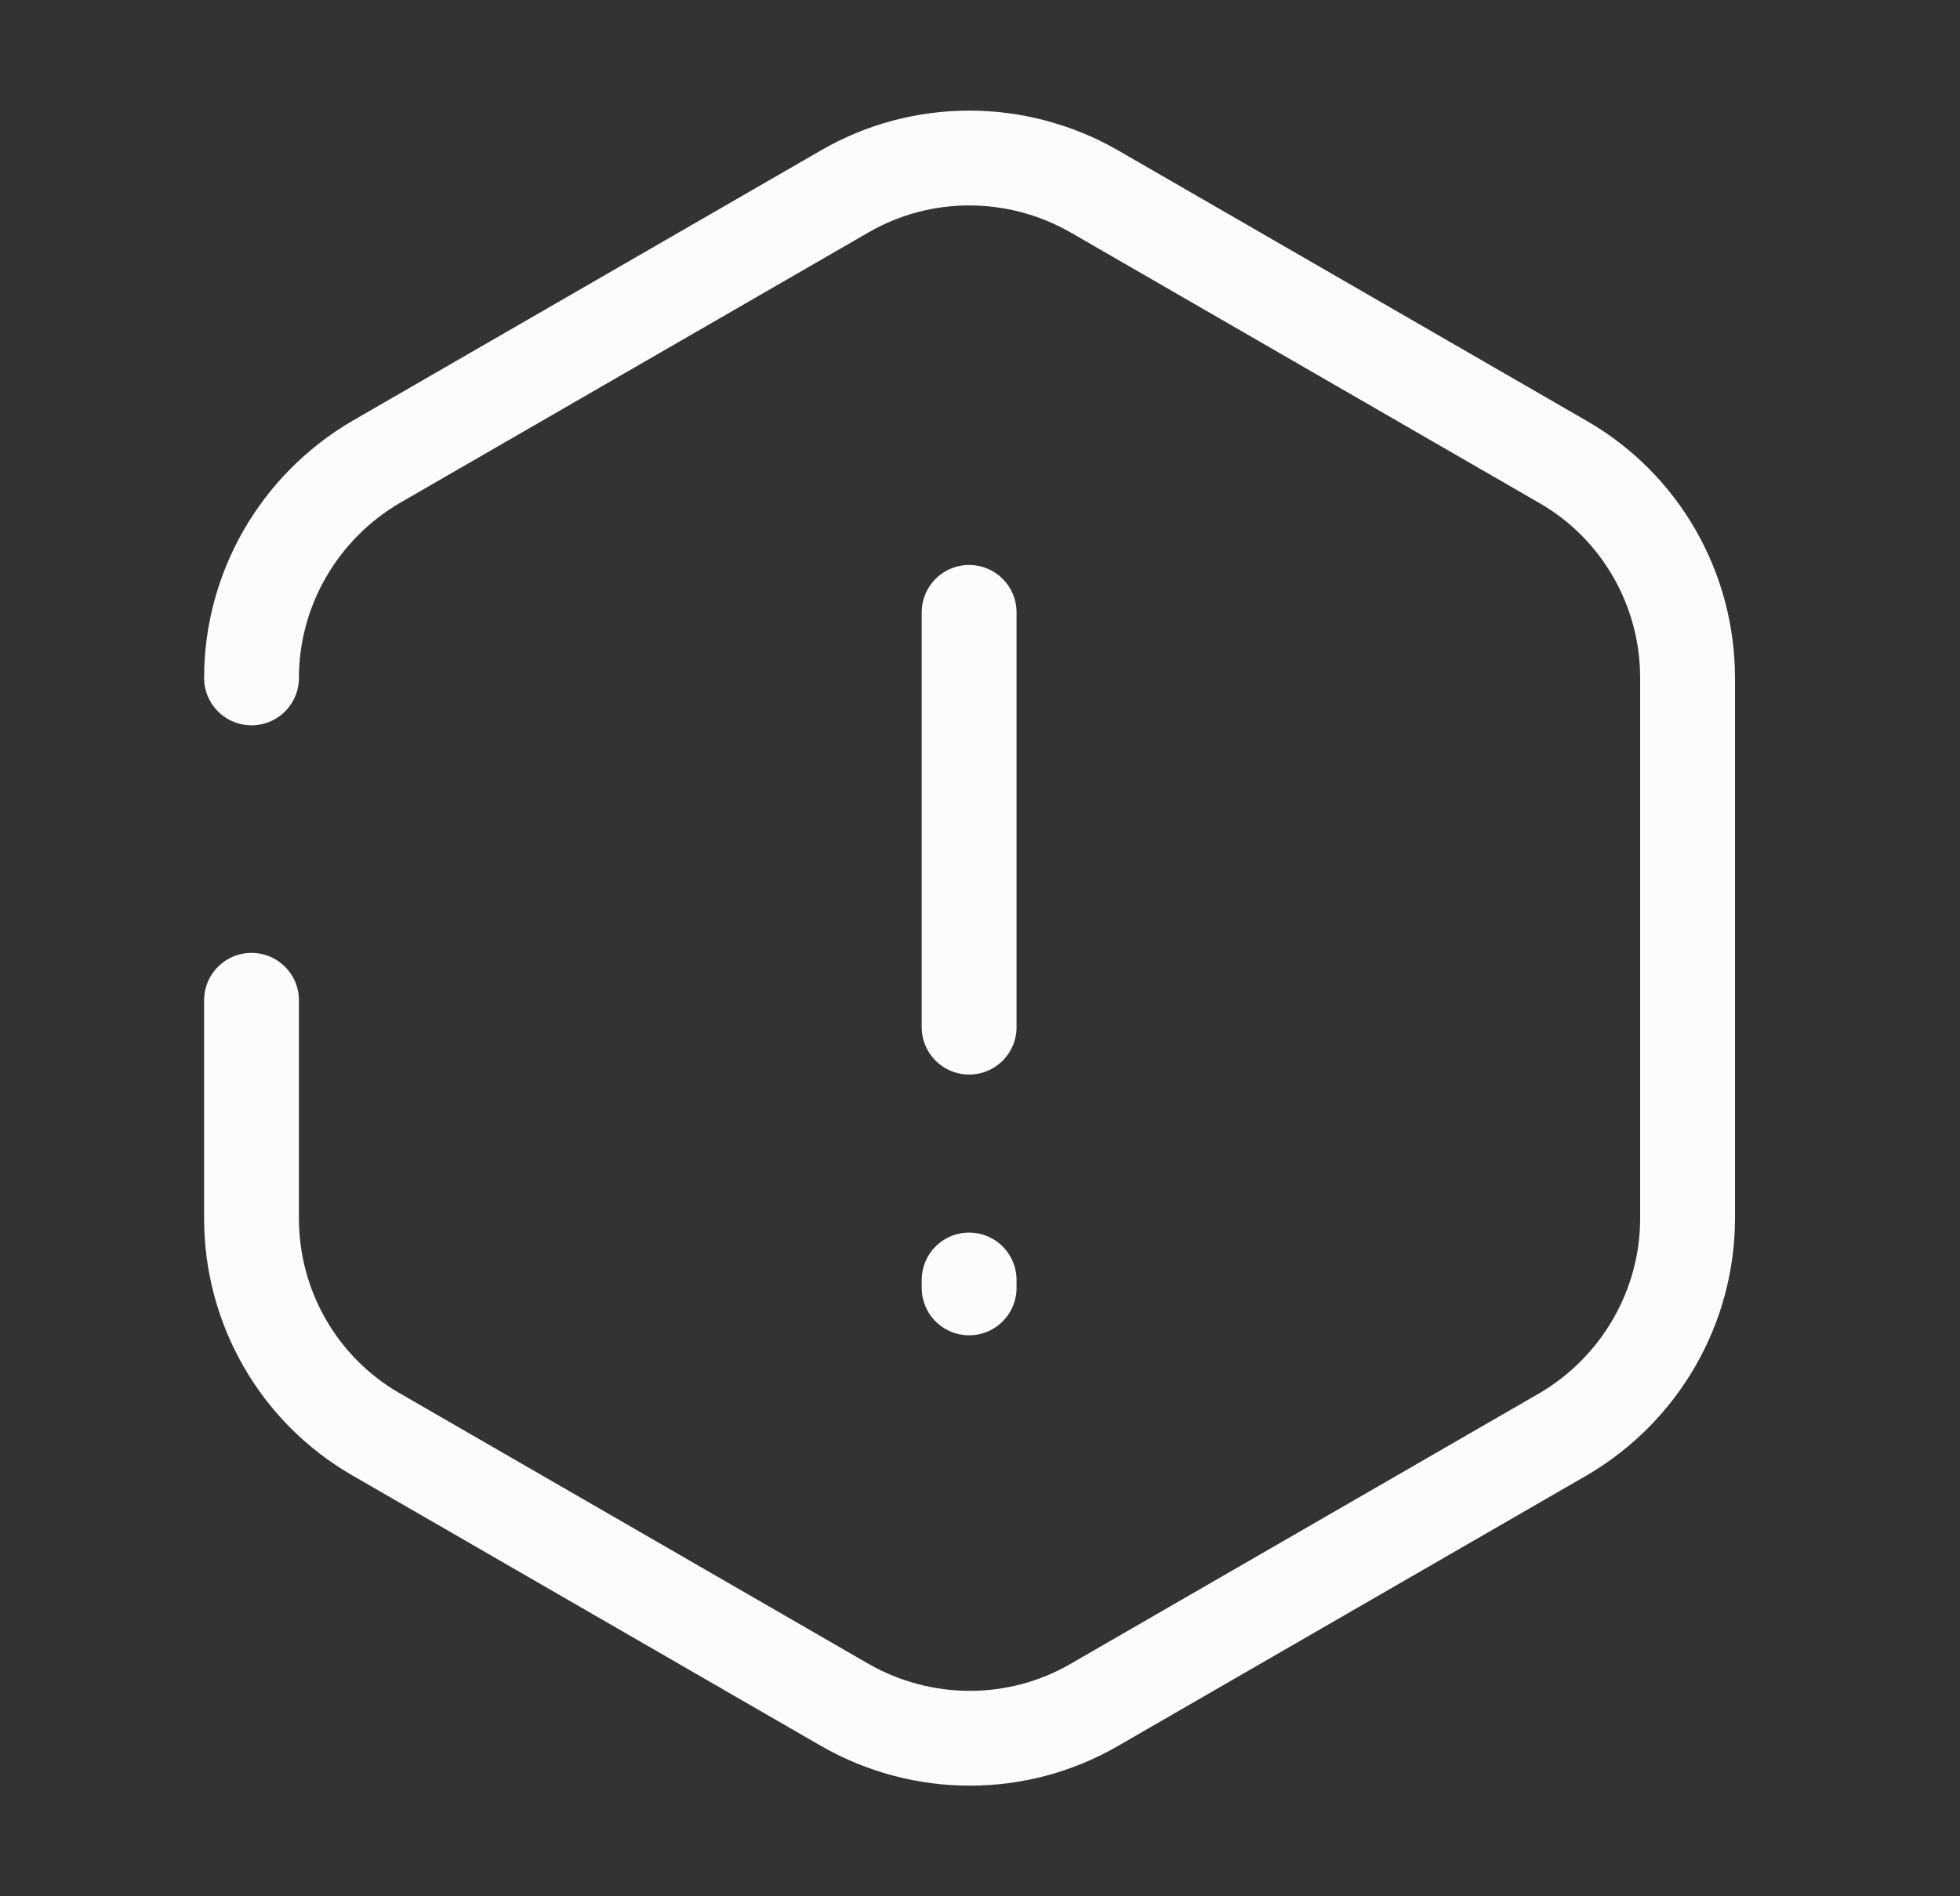 <svg width="31" height="30" viewBox="0 0 31 30" fill="none" xmlns="http://www.w3.org/2000/svg">
<rect x="0" y="0" width="31" height="30" fill="#333333" stroke="none"/>
<path d="M15.328 9.688V16.25" stroke="#FCFCFC" stroke-width="1.5" stroke-linecap="round" stroke-linejoin="round"/>
<path d="M3.978 10.725C3.978 9.325 4.728 8.025 5.941 7.312L13.366 3.025C14.578 2.325 16.078 2.325 17.303 3.025L24.728 7.312C25.941 8.012 26.691 9.313 26.691 10.725V19.275C26.691 20.675 25.941 21.975 24.728 22.688L17.303 26.975C16.091 27.675 14.591 27.675 13.366 26.975L5.941 22.688C4.728 21.988 3.978 20.688 3.978 19.275V15.825" stroke="#FCFCFC" stroke-width="1.5" stroke-linecap="round" stroke-linejoin="round"/>
<path d="M15.328 20.25V20.375" stroke="#FCFCFC" stroke-width="1.5" stroke-linecap="round" stroke-linejoin="round"/>
</svg>
